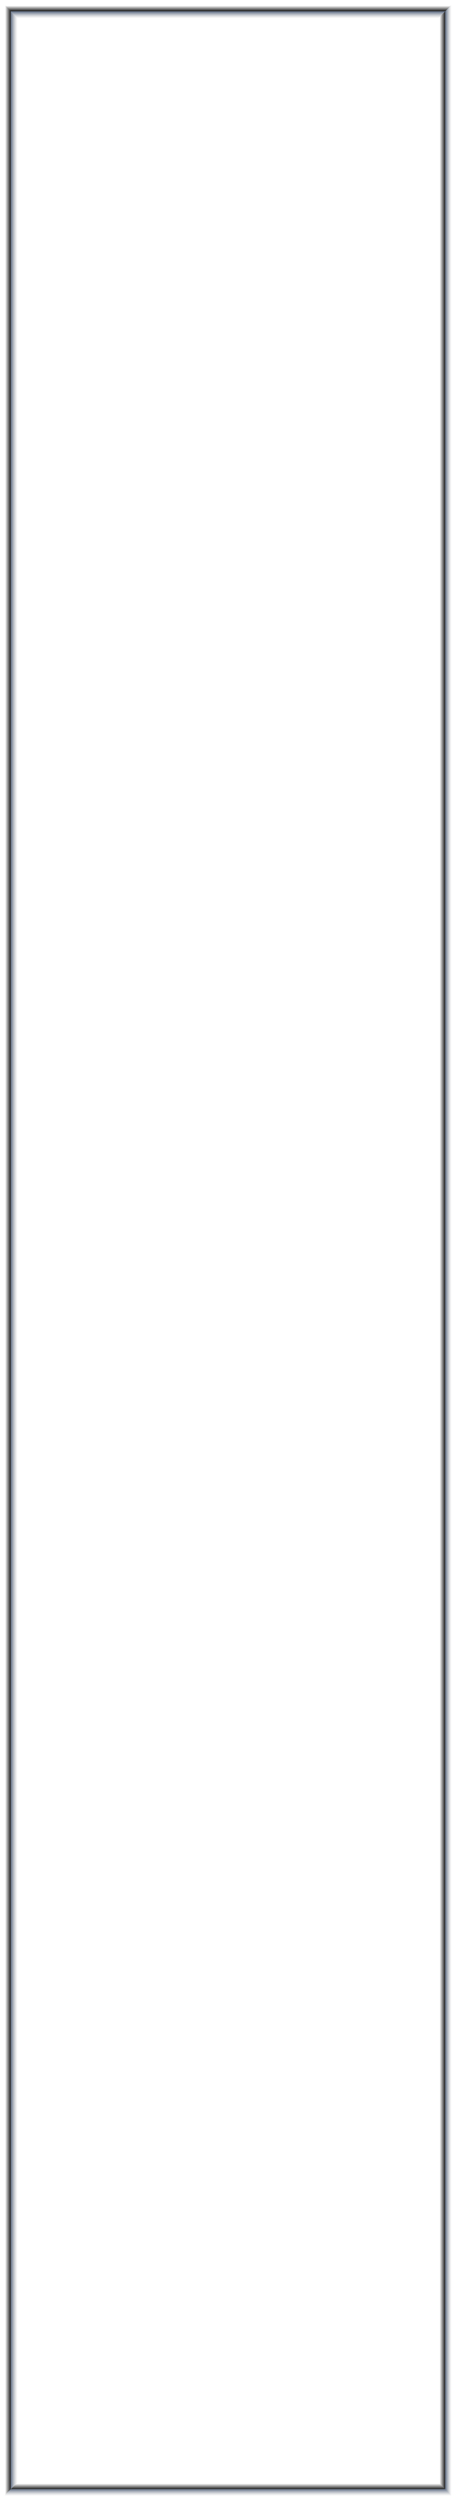 <?xml version="1.0" encoding="UTF-8" standalone="no"?>
<!-- Created with Inkscape (http://www.inkscape.org/) -->

<svg
   xmlns:dc="http://purl.org/dc/elements/1.1/"
   xmlns:cc="http://creativecommons.org/ns#"
   xmlns:rdf="http://www.w3.org/1999/02/22-rdf-syntax-ns#"
   xmlns:svg="http://www.w3.org/2000/svg"
   xmlns="http://www.w3.org/2000/svg"
   xmlns:xlink="http://www.w3.org/1999/xlink"
   xmlns:sodipodi="http://sodipodi.sourceforge.net/DTD/sodipodi-0.dtd"
   xmlns:inkscape="http://www.inkscape.org/namespaces/inkscape"
   width="18.17mm"
   height="99.504mm"
   viewBox="0 0 18.17 99.504"
   version="1.1"
   id="svg23453"
   inkscape:version="0.92.3 (2405546, 2018-03-11)"
   sodipodi:docname="square_buttons_LT.svg">
  <defs
     id="defs23447">
    <linearGradient
       id="linearGradient4400"
       inkscape:collect="always">
      <stop
         id="stop4396"
         offset="0"
         style="stop-color:#000000;stop-opacity:0" />
      <stop
         id="stop4398"
         offset="1"
         style="stop-color:#000000;stop-opacity:1" />
    </linearGradient>
    <linearGradient
       inkscape:collect="always"
       xlink:href="#linearGradient2770"
       id="linearGradient5608"
       gradientUnits="userSpaceOnUse"
       gradientTransform="matrix(0.213,0,0,0.003,-45.517,213.604)"
       x1="468.94"
       y1="-4.235"
       x2="468.95"
       y2="-87.593" />
    <linearGradient
       inkscape:collect="always"
       xlink:href="#linearGradient4400"
       id="linearGradient5610"
       gradientUnits="userSpaceOnUse"
       gradientTransform="matrix(0.213,0,0,-0.003,-45.517,213.086)"
       x1="468.95"
       y1="-4.514"
       x2="468.95"
       y2="-87.593" />
    <linearGradient
       inkscape:collect="always"
       xlink:href="#linearGradient2770"
       id="linearGradient5612"
       gradientUnits="userSpaceOnUse"
       gradientTransform="matrix(0,-0.859,0.003,0,66.71,594.257)"
       x1="468.95"
       y1="-9.812"
       x2="468.95"
       y2="-87.593" />
    <linearGradient
       inkscape:collect="always"
       xlink:href="#linearGradient4400"
       id="linearGradient5614"
       gradientUnits="userSpaceOnUse"
       gradientTransform="matrix(0,-0.859,-0.003,0,66.192,594.251)"
       x1="468.95"
       y1="-4.235"
       x2="468.95"
       y2="-87.593" />
    <linearGradient
       inkscape:collect="always"
       xlink:href="#linearGradient2770"
       id="linearGradient5616"
       gradientUnits="userSpaceOnUse"
       gradientTransform="matrix(0,-0.859,0.003,0,49.4,594.254)"
       x1="468.94"
       y1="-4.235"
       x2="468.95"
       y2="-87.593" />
    <linearGradient
       inkscape:collect="always"
       xlink:href="#linearGradient4400"
       id="linearGradient5618"
       gradientUnits="userSpaceOnUse"
       gradientTransform="matrix(0,-0.859,-0.003,0,48.882,594.248)"
       x1="468.95"
       y1="-3.001"
       x2="468.95"
       y2="-87.593" />
    <linearGradient
       inkscape:collect="always"
       xlink:href="#linearGradient2770"
       id="linearGradient5620"
       gradientUnits="userSpaceOnUse"
       gradientTransform="matrix(0.213,0,0,0.003,-45.515,114.99)"
       x1="468.94"
       y1="-4.235"
       x2="468.95"
       y2="-87.593" />
    <linearGradient
       inkscape:collect="always"
       xlink:href="#linearGradient4400"
       id="linearGradient5622"
       gradientUnits="userSpaceOnUse"
       gradientTransform="matrix(0.213,0,0,-0.003,-45.515,114.454)"
       x1="468.95"
       y1="-6.768"
       x2="468.95"
       y2="-87.593" />
    <linearGradient
       id="linearGradient2770"
       inkscape:collect="always">
      <stop
         id="stop2766"
         offset="0"
         style="stop-color:#bdbdbd;stop-opacity:0" />
      <stop
         id="stop2768"
         offset="1"
         style="stop-color:#6f7c91;stop-opacity:1" />
    </linearGradient>
  </defs>
  <sodipodi:namedview
     id="base"
     pagecolor="#ffffff"
     bordercolor="#666666"
     borderopacity="1.0"
     inkscape:pageopacity="0.0"
     inkscape:pageshadow="2"
     inkscape:zoom="2.4409823"
     inkscape:cx="93.329558"
     inkscape:cy="188.03905"
     inkscape:document-units="mm"
     inkscape:current-layer="layer1"
     showgrid="false"
     fit-margin-top="0"
     fit-margin-left="0"
     fit-margin-right="0"
     fit-margin-bottom="0"
     inkscape:window-width="1920"
     inkscape:window-height="1135"
     inkscape:window-x="0"
     inkscape:window-y="0"
     inkscape:window-maximized="1" />
  <g
     inkscape:label="Layer 1"
     inkscape:groupmode="layer"
     id="layer1"
     transform="translate(-48.687,-114.247)">
    <g
       id="g4631">
      <path
         inkscape:connector-curvature="0"
         id="path5588"
         d="m 49.117,213.321 -0.43,0.43 h 18.17 l -0.43,-0.43 z"
         style="fill:url(#linearGradient5608);fill-opacity:1.0;fill-rule:nonzero;stroke:none;stroke-width:0.009"
         sodipodi:nodetypes="ccccc" />
      <path
         inkscape:connector-curvature="0"
         id="path5590"
         d="m 49.498,212.94 -0.381,0.381 h 17.31 l -0.381,-0.381 z"
         style="fill:url(#linearGradient5610);fill-opacity:1;fill-rule:nonzero;stroke:none;stroke-width:0.009"
         sodipodi:nodetypes="ccccc" />
      <path
         sodipodi:nodetypes="ccccc"
         style="fill:url(#linearGradient5612);fill-opacity:1.0;fill-rule:nonzero;stroke:none;stroke-width:0.019"
         d="m 66.427,213.321 0.43,0.43 v -99.504 l -0.43,0.449 z"
         id="path5592"
         inkscape:connector-curvature="0" />
      <path
         sodipodi:nodetypes="ccccc"
         style="fill:url(#linearGradient5614);fill-opacity:1;fill-rule:nonzero;stroke:none;stroke-width:0.019"
         d="m 66.046,212.94 0.381,0.381 v -98.625 l -0.381,0.381 z"
         id="path5594"
         inkscape:connector-curvature="0" />
      <path
         inkscape:connector-curvature="0"
         id="path5596"
         d="m 49.117,213.321 0.43,-0.43 v -97.765 l -0.43,-0.43 z"
         style="fill:url(#linearGradient5616);fill-opacity:1.0;fill-rule:nonzero;stroke:none;stroke-width:0.019"
         sodipodi:nodetypes="ccccc" />
      <path
         inkscape:connector-curvature="0"
         id="path5598"
         d="m 48.736,213.701 0.381,-0.381 v -98.625 l -0.381,-0.393 z"
         style="fill:url(#linearGradient5618);fill-opacity:1;fill-rule:nonzero;stroke:none;stroke-width:0.019"
         sodipodi:nodetypes="ccccc" />
      <path
         sodipodi:nodetypes="ccccc"
         style="fill:url(#linearGradient5620);fill-opacity:1.0;fill-rule:nonzero;stroke:none;stroke-width:0.01"
         d="m 49.117,114.696 0.445,0.444 h 16.421 l 0.444,-0.444 z"
         id="path5600"
         inkscape:connector-curvature="0" />
      <path
         sodipodi:nodetypes="ccccc"
         style="fill:url(#linearGradient5622);fill-opacity:1;fill-rule:nonzero;stroke:none;stroke-width:0.01"
         d="m 48.736,114.303 0.381,0.394 h 17.31 l 0.393,-0.394 z"
         id="path5602"
         inkscape:connector-curvature="0" />
    </g>
  </g>
</svg>
